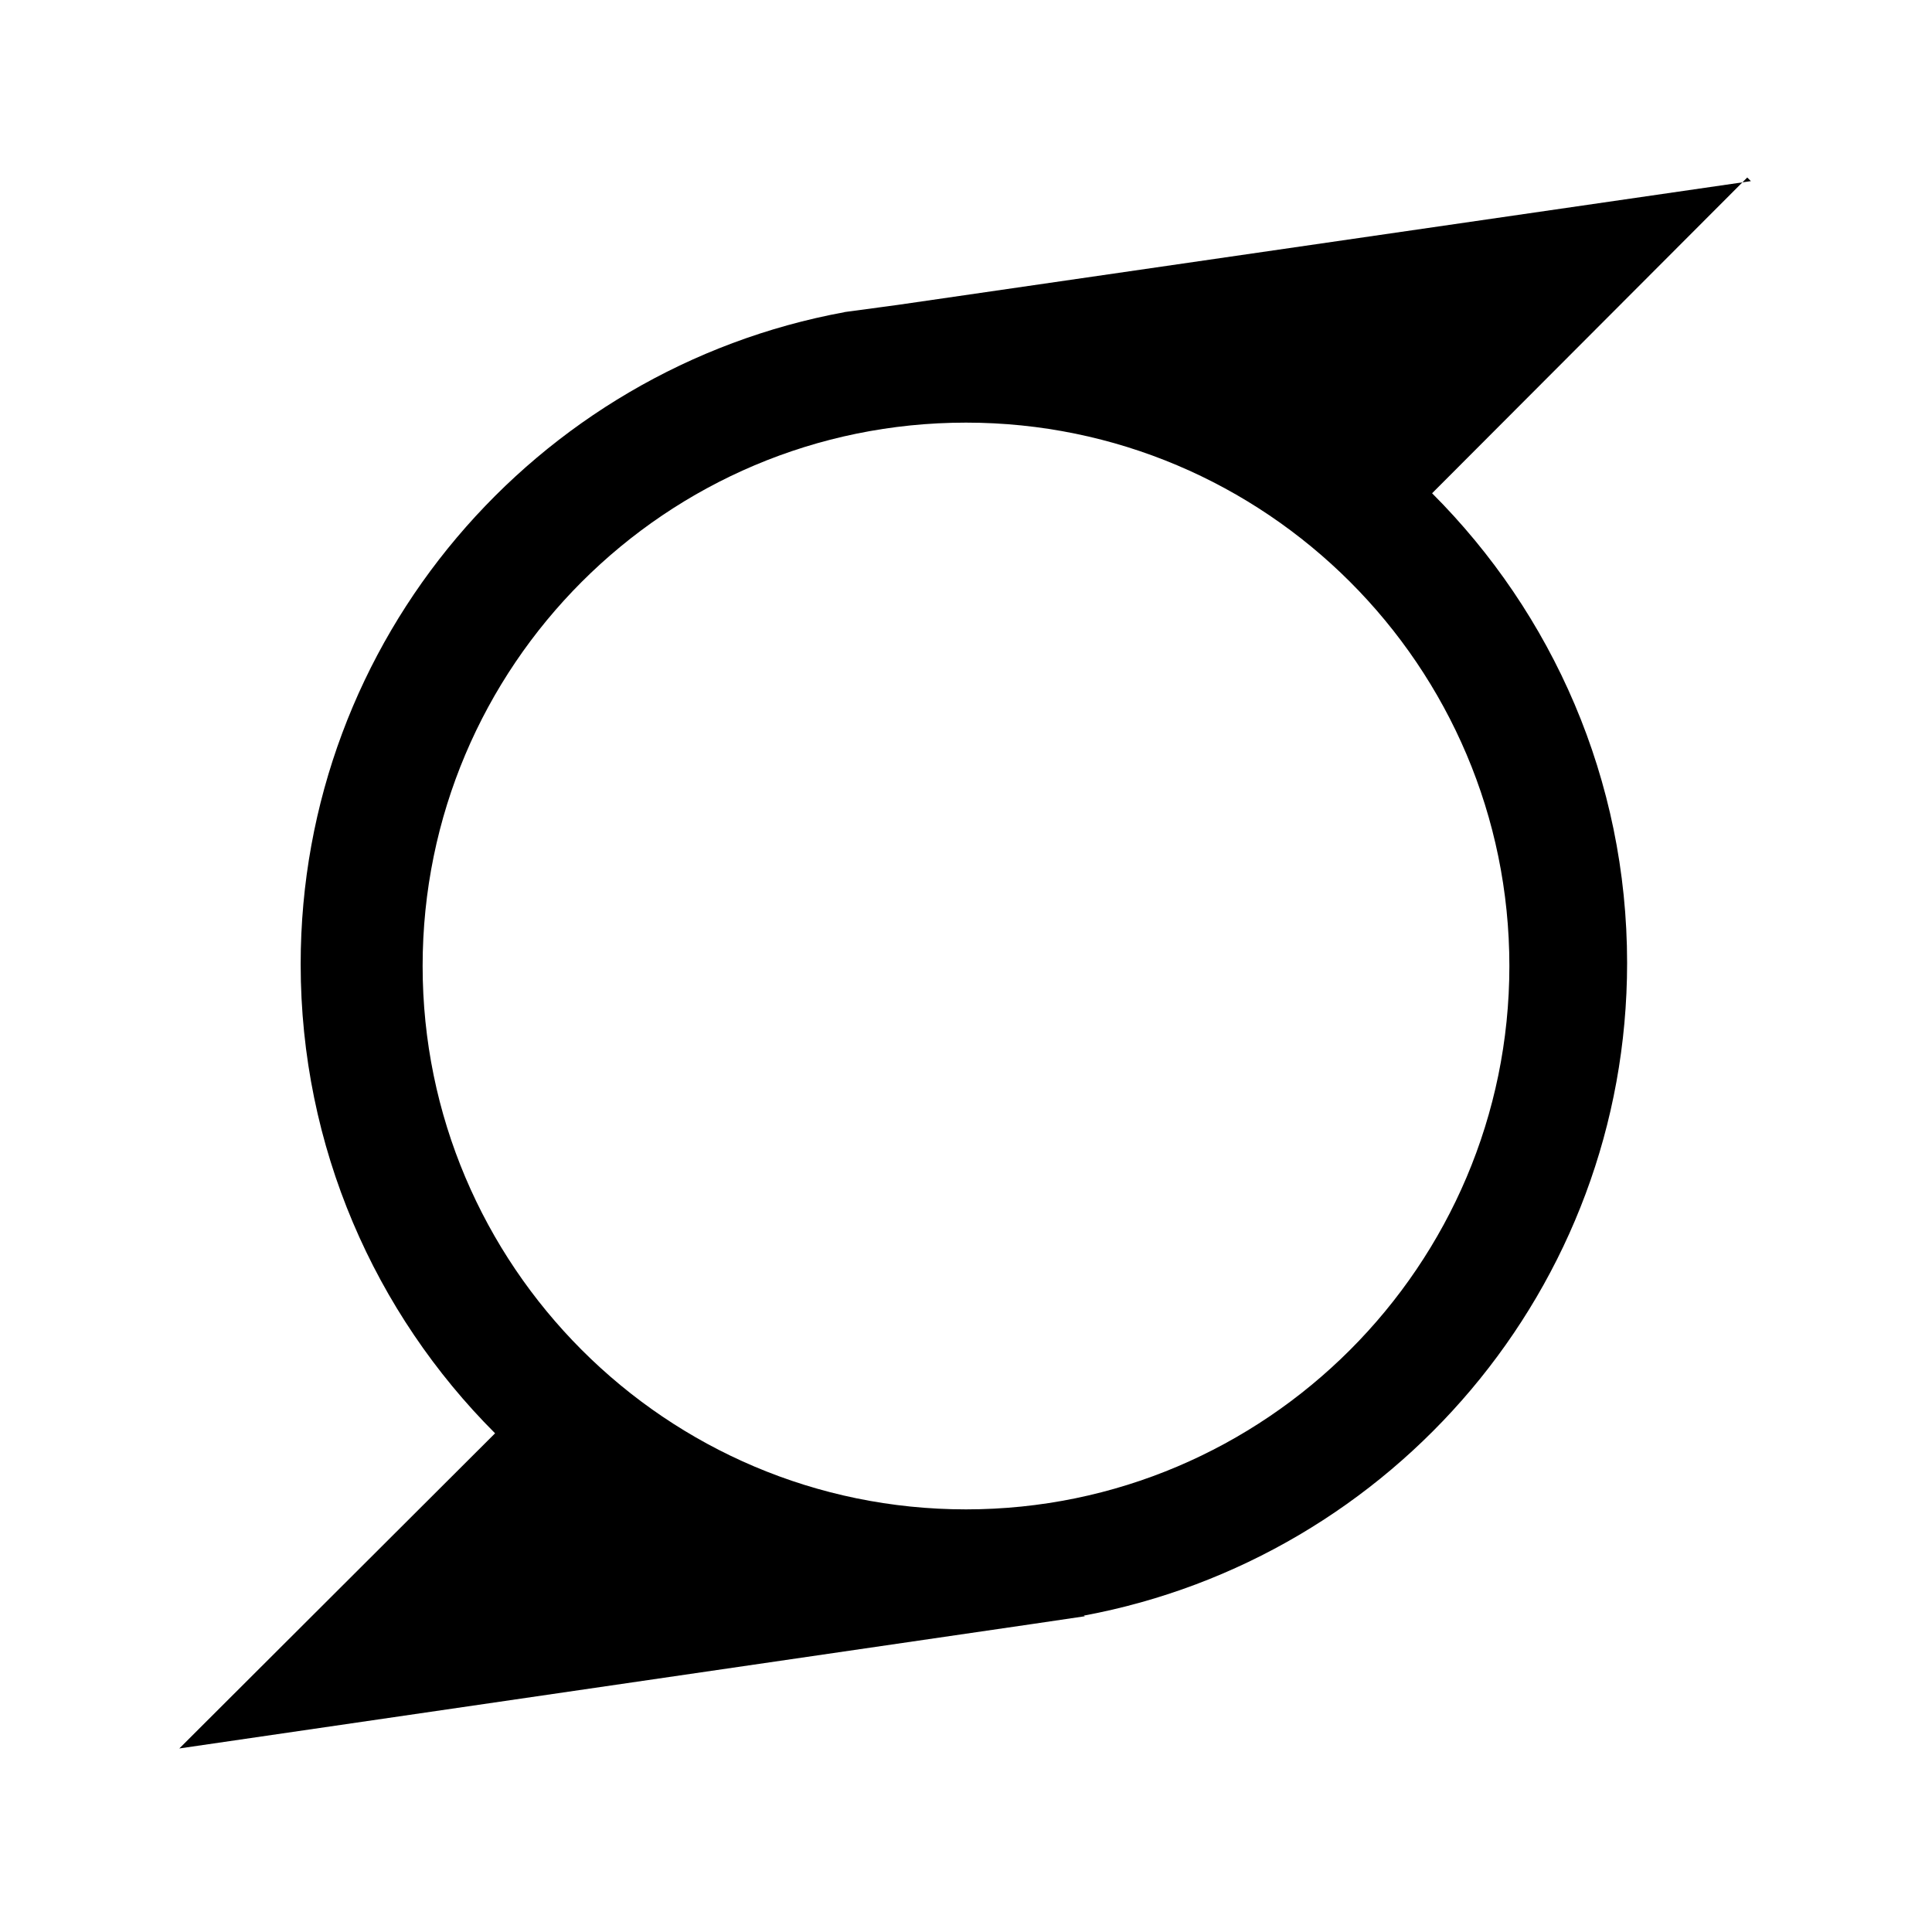 <svg viewBox="0 0 32 32" xmlns="http://www.w3.org/2000/svg"><path d="M29 3L14.87 5.05l-.89.12 .01 0c-5.12.94-9.01 5.42-9.01 10.8 0 3.03 1.23 5.78 3.22 7.77l-5.23 5.22 14.12-2.06 .88-.13 -.02-.01c5.11-.95 9-5.43 9-10.81 0-3.04-1.24-5.79-3.23-7.78l5.22-5.23ZM16 7c4.96 0 9 4.03 9 9 0 4.96-4.04 9-9 9 -4.97 0-9-4.04-9-9 0-4.97 4.03-9 9-9Z"/></svg>